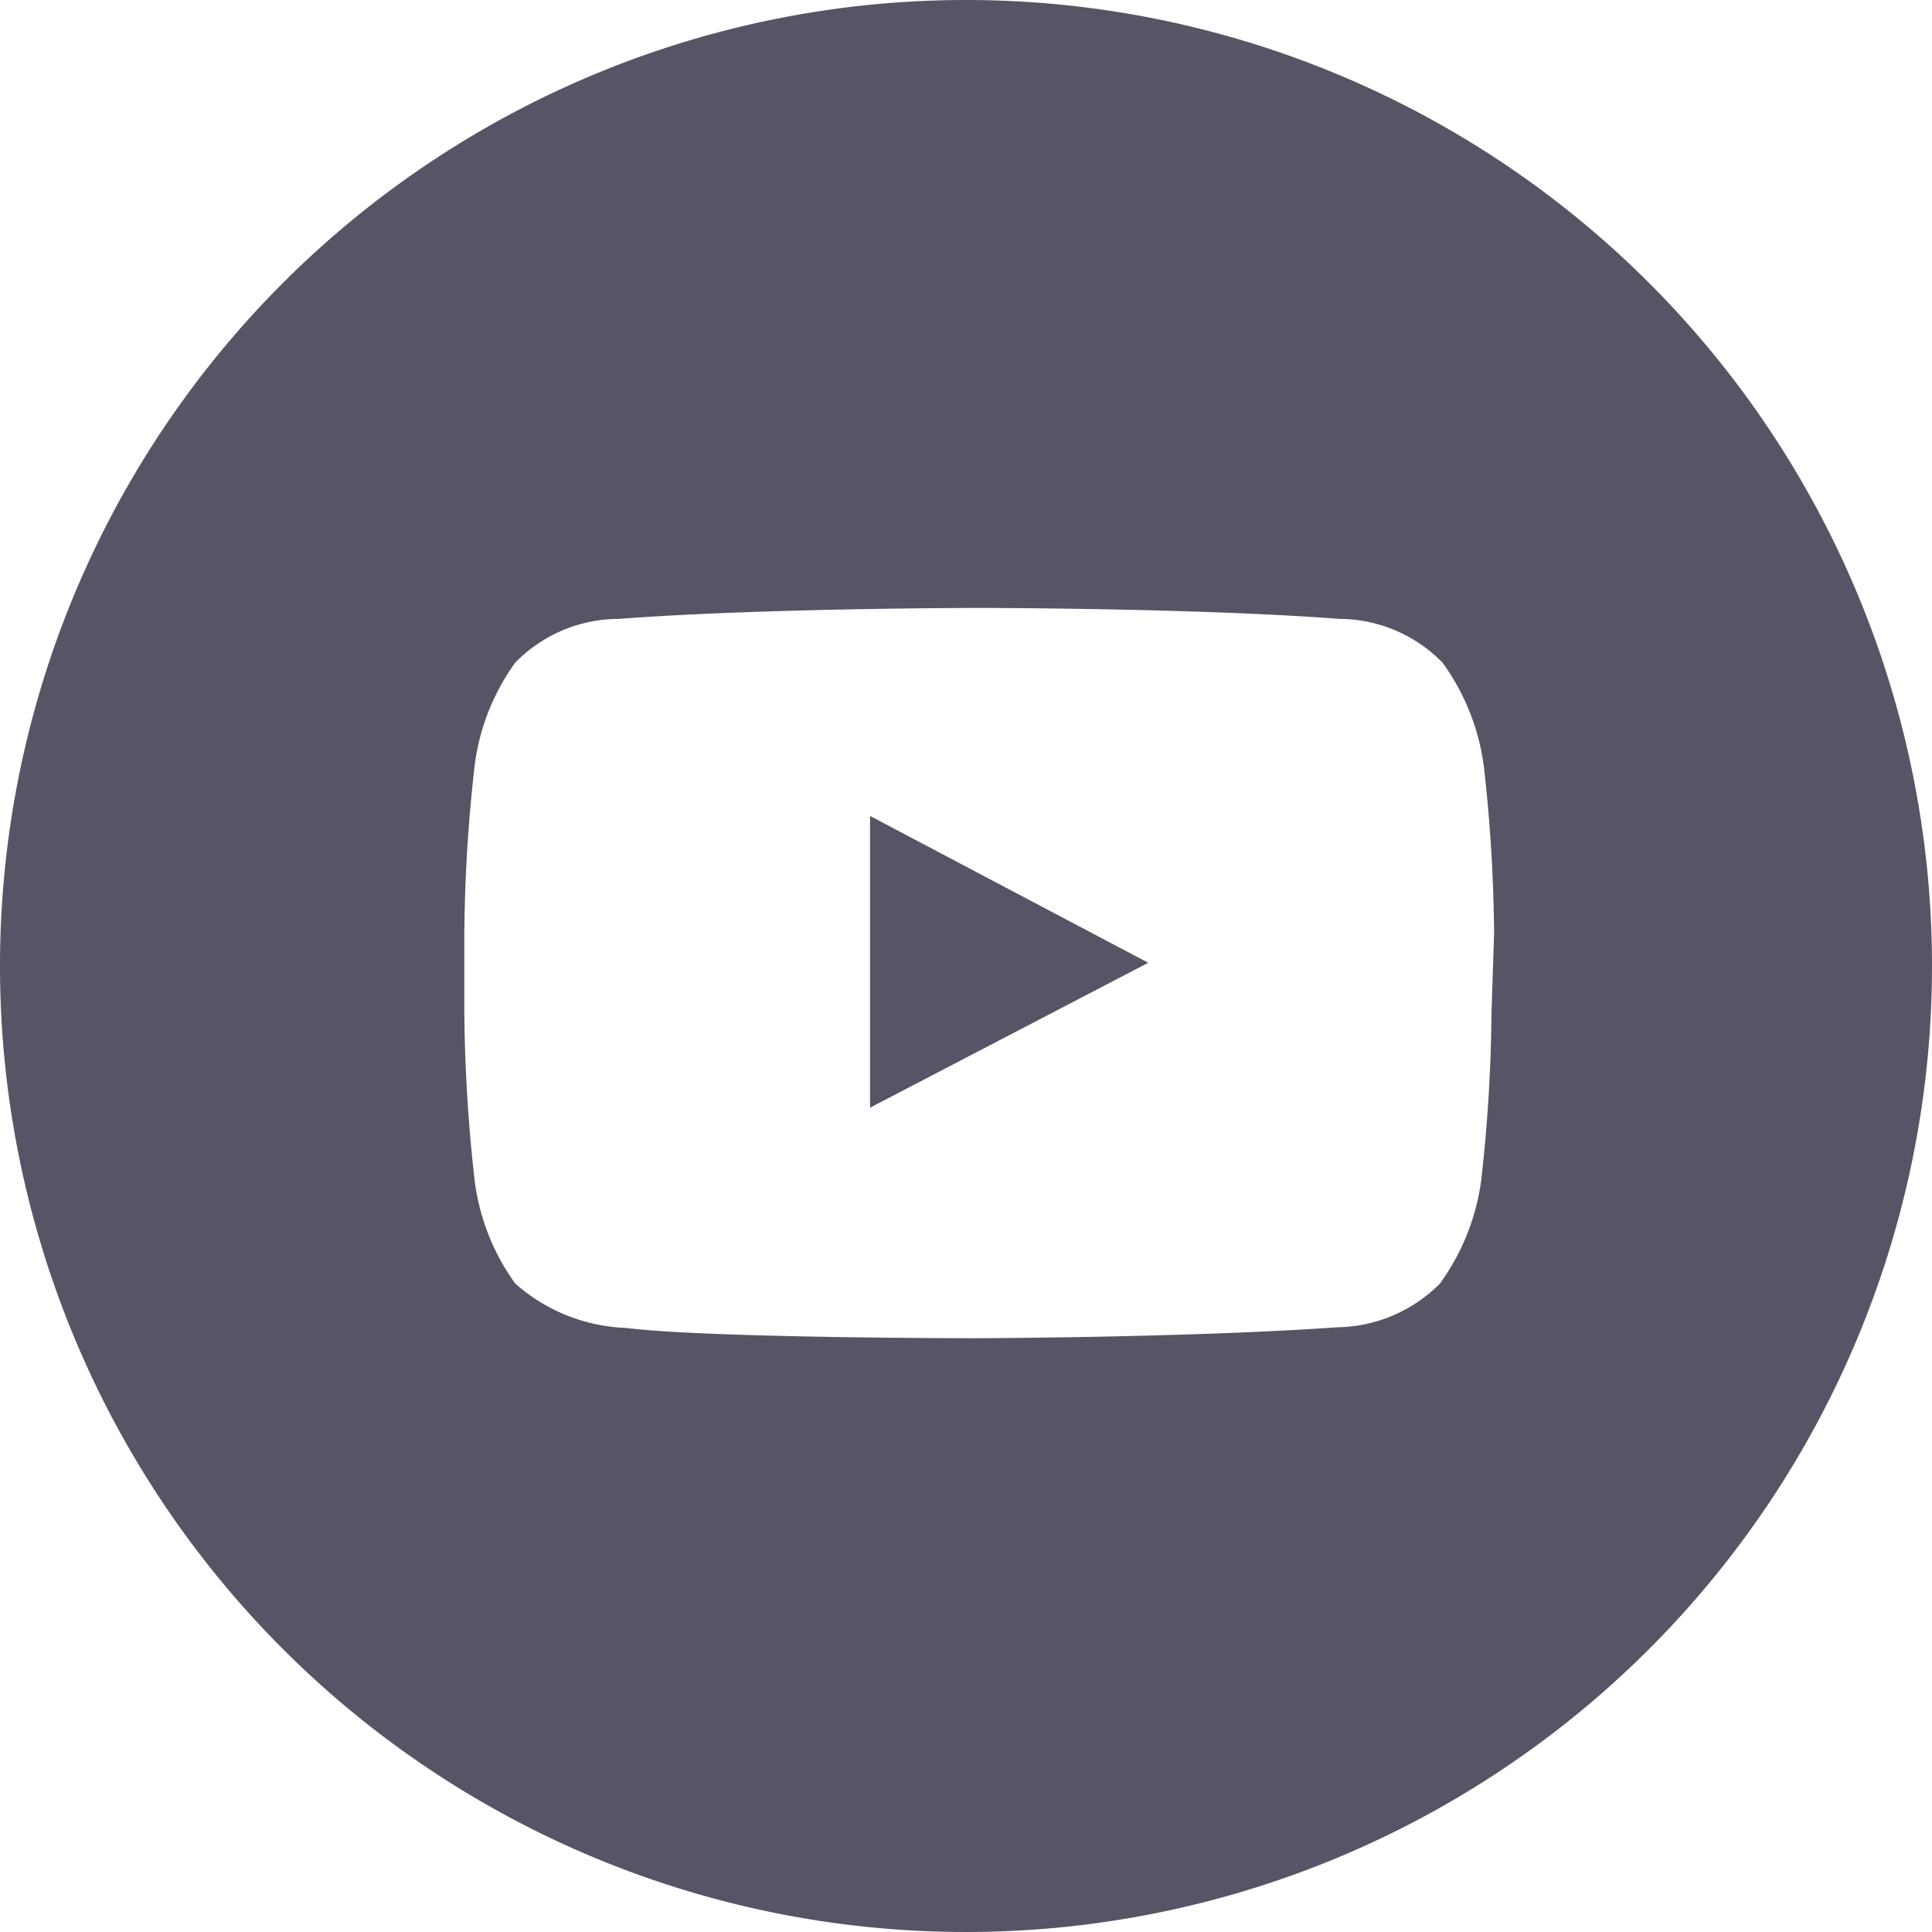 <svg xmlns="http://www.w3.org/2000/svg" viewBox="0 0 30 30" fill="#556"><title>youtube</title><g id="Layer_2" data-name="Layer 2"><g id="Layer_1-2" data-name="Layer 1"><polygon points="13.51 17.2 17.83 14.95 13.51 12.67 13.51 17.2"/><path d="M15,0A15,15,0,1,0,30,15,15,15,0,0,0,15,0Zm8.16,15.72A24.7,24.7,0,0,1,23,18.33a3.53,3.53,0,0,1-.64,1.6,2.29,2.29,0,0,1-1.6.68c-2.24.16-5.6.17-5.6.17s-4.16,0-5.44-.16A2.74,2.74,0,0,1,8,19.93a3.47,3.47,0,0,1-.63-1.6,24.7,24.7,0,0,1-.16-2.61V14.5a24.46,24.46,0,0,1,.16-2.61A3.47,3.47,0,0,1,8,10.29a2.25,2.25,0,0,1,1.61-.68c2.24-.17,5.59-.17,5.59-.17h0s3.36,0,5.6.17a2.25,2.25,0,0,1,1.6.68,3.53,3.53,0,0,1,.64,1.6,24.46,24.46,0,0,1,.16,2.61Z"/></g></g></svg>